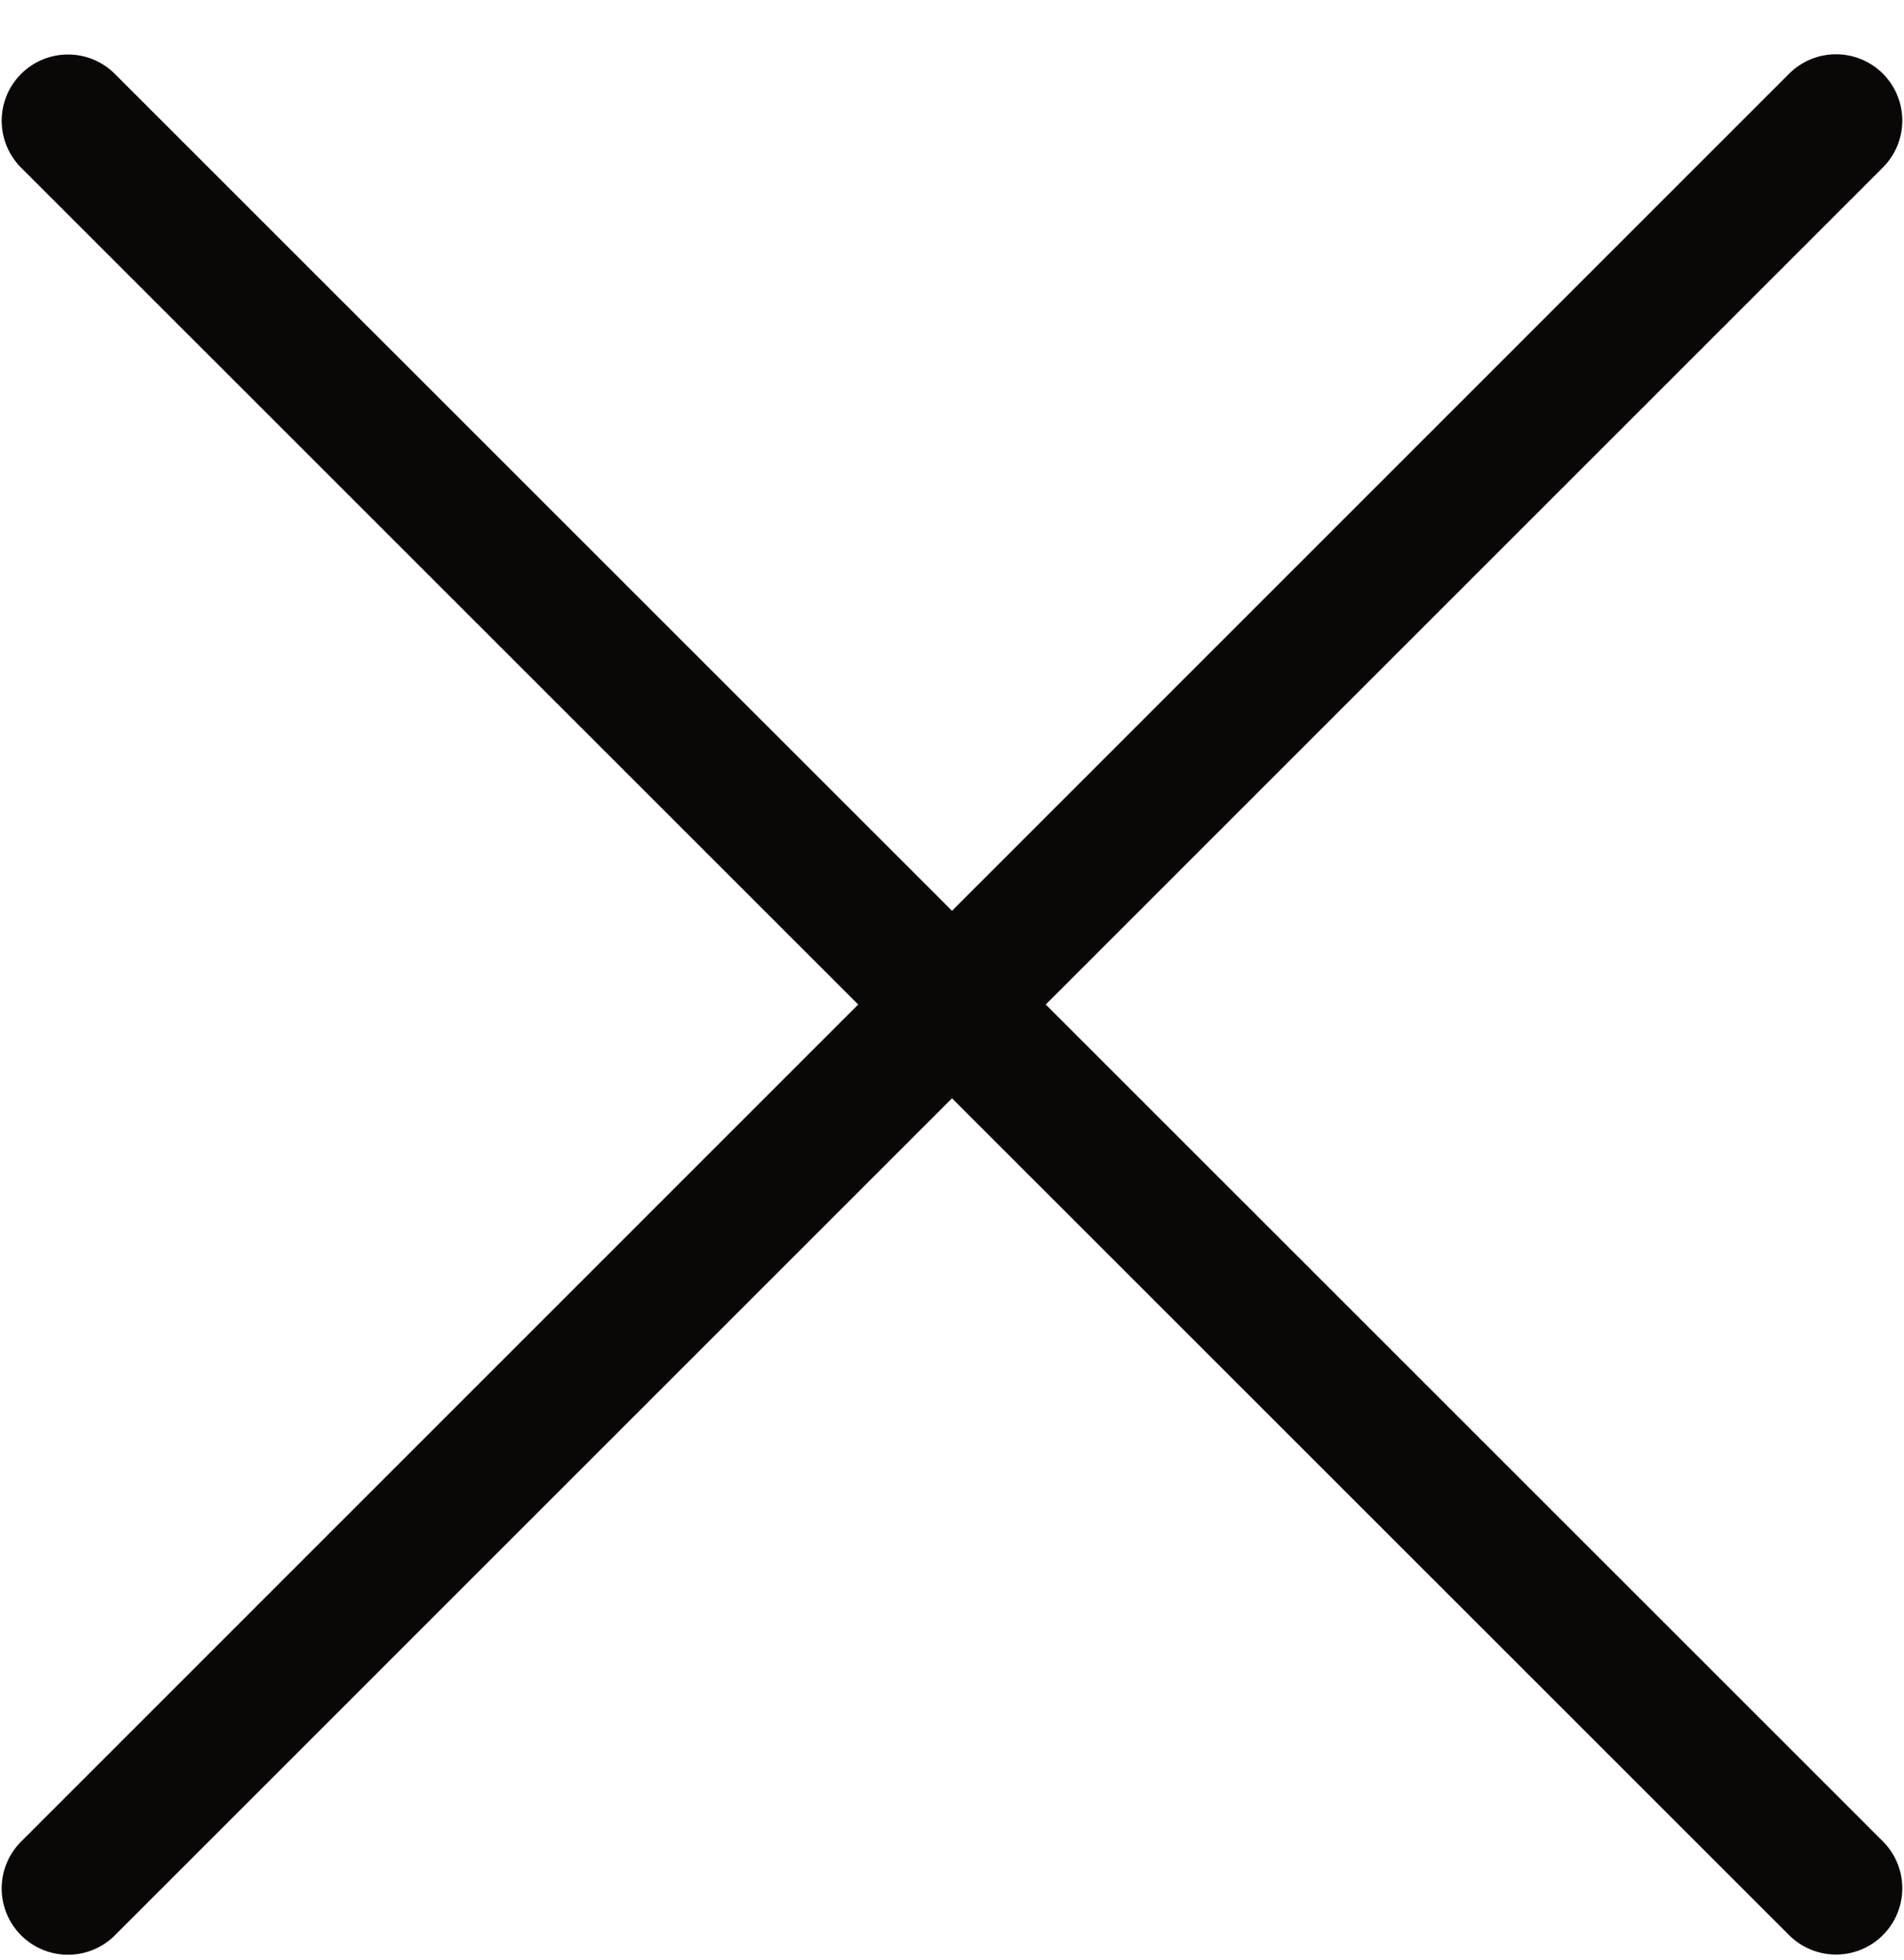 <svg width="34" height="35" viewBox="0 0 34 35" fill="none" xmlns="http://www.w3.org/2000/svg">
<path fill-rule="evenodd" clip-rule="evenodd" d="M0.377 34.566C-0.085 34.103 -0.086 33.354 0.377 32.891L15.325 17.941L0.377 2.995C-0.085 2.532 -0.086 1.783 0.377 1.32C0.839 0.858 1.589 0.858 2.051 1.32L17 16.267L31.948 1.317C32.41 0.854 33.16 0.854 33.623 1.316C34.085 1.779 34.085 2.529 33.623 2.991L18.674 17.941L33.623 32.888C34.085 33.35 34.085 34.1 33.623 34.562C33.16 35.025 32.411 35.025 31.948 34.562L17 19.616L2.051 34.566C1.589 35.028 0.839 35.028 0.377 34.566Z" fill="#0A0806"/>
</svg>
